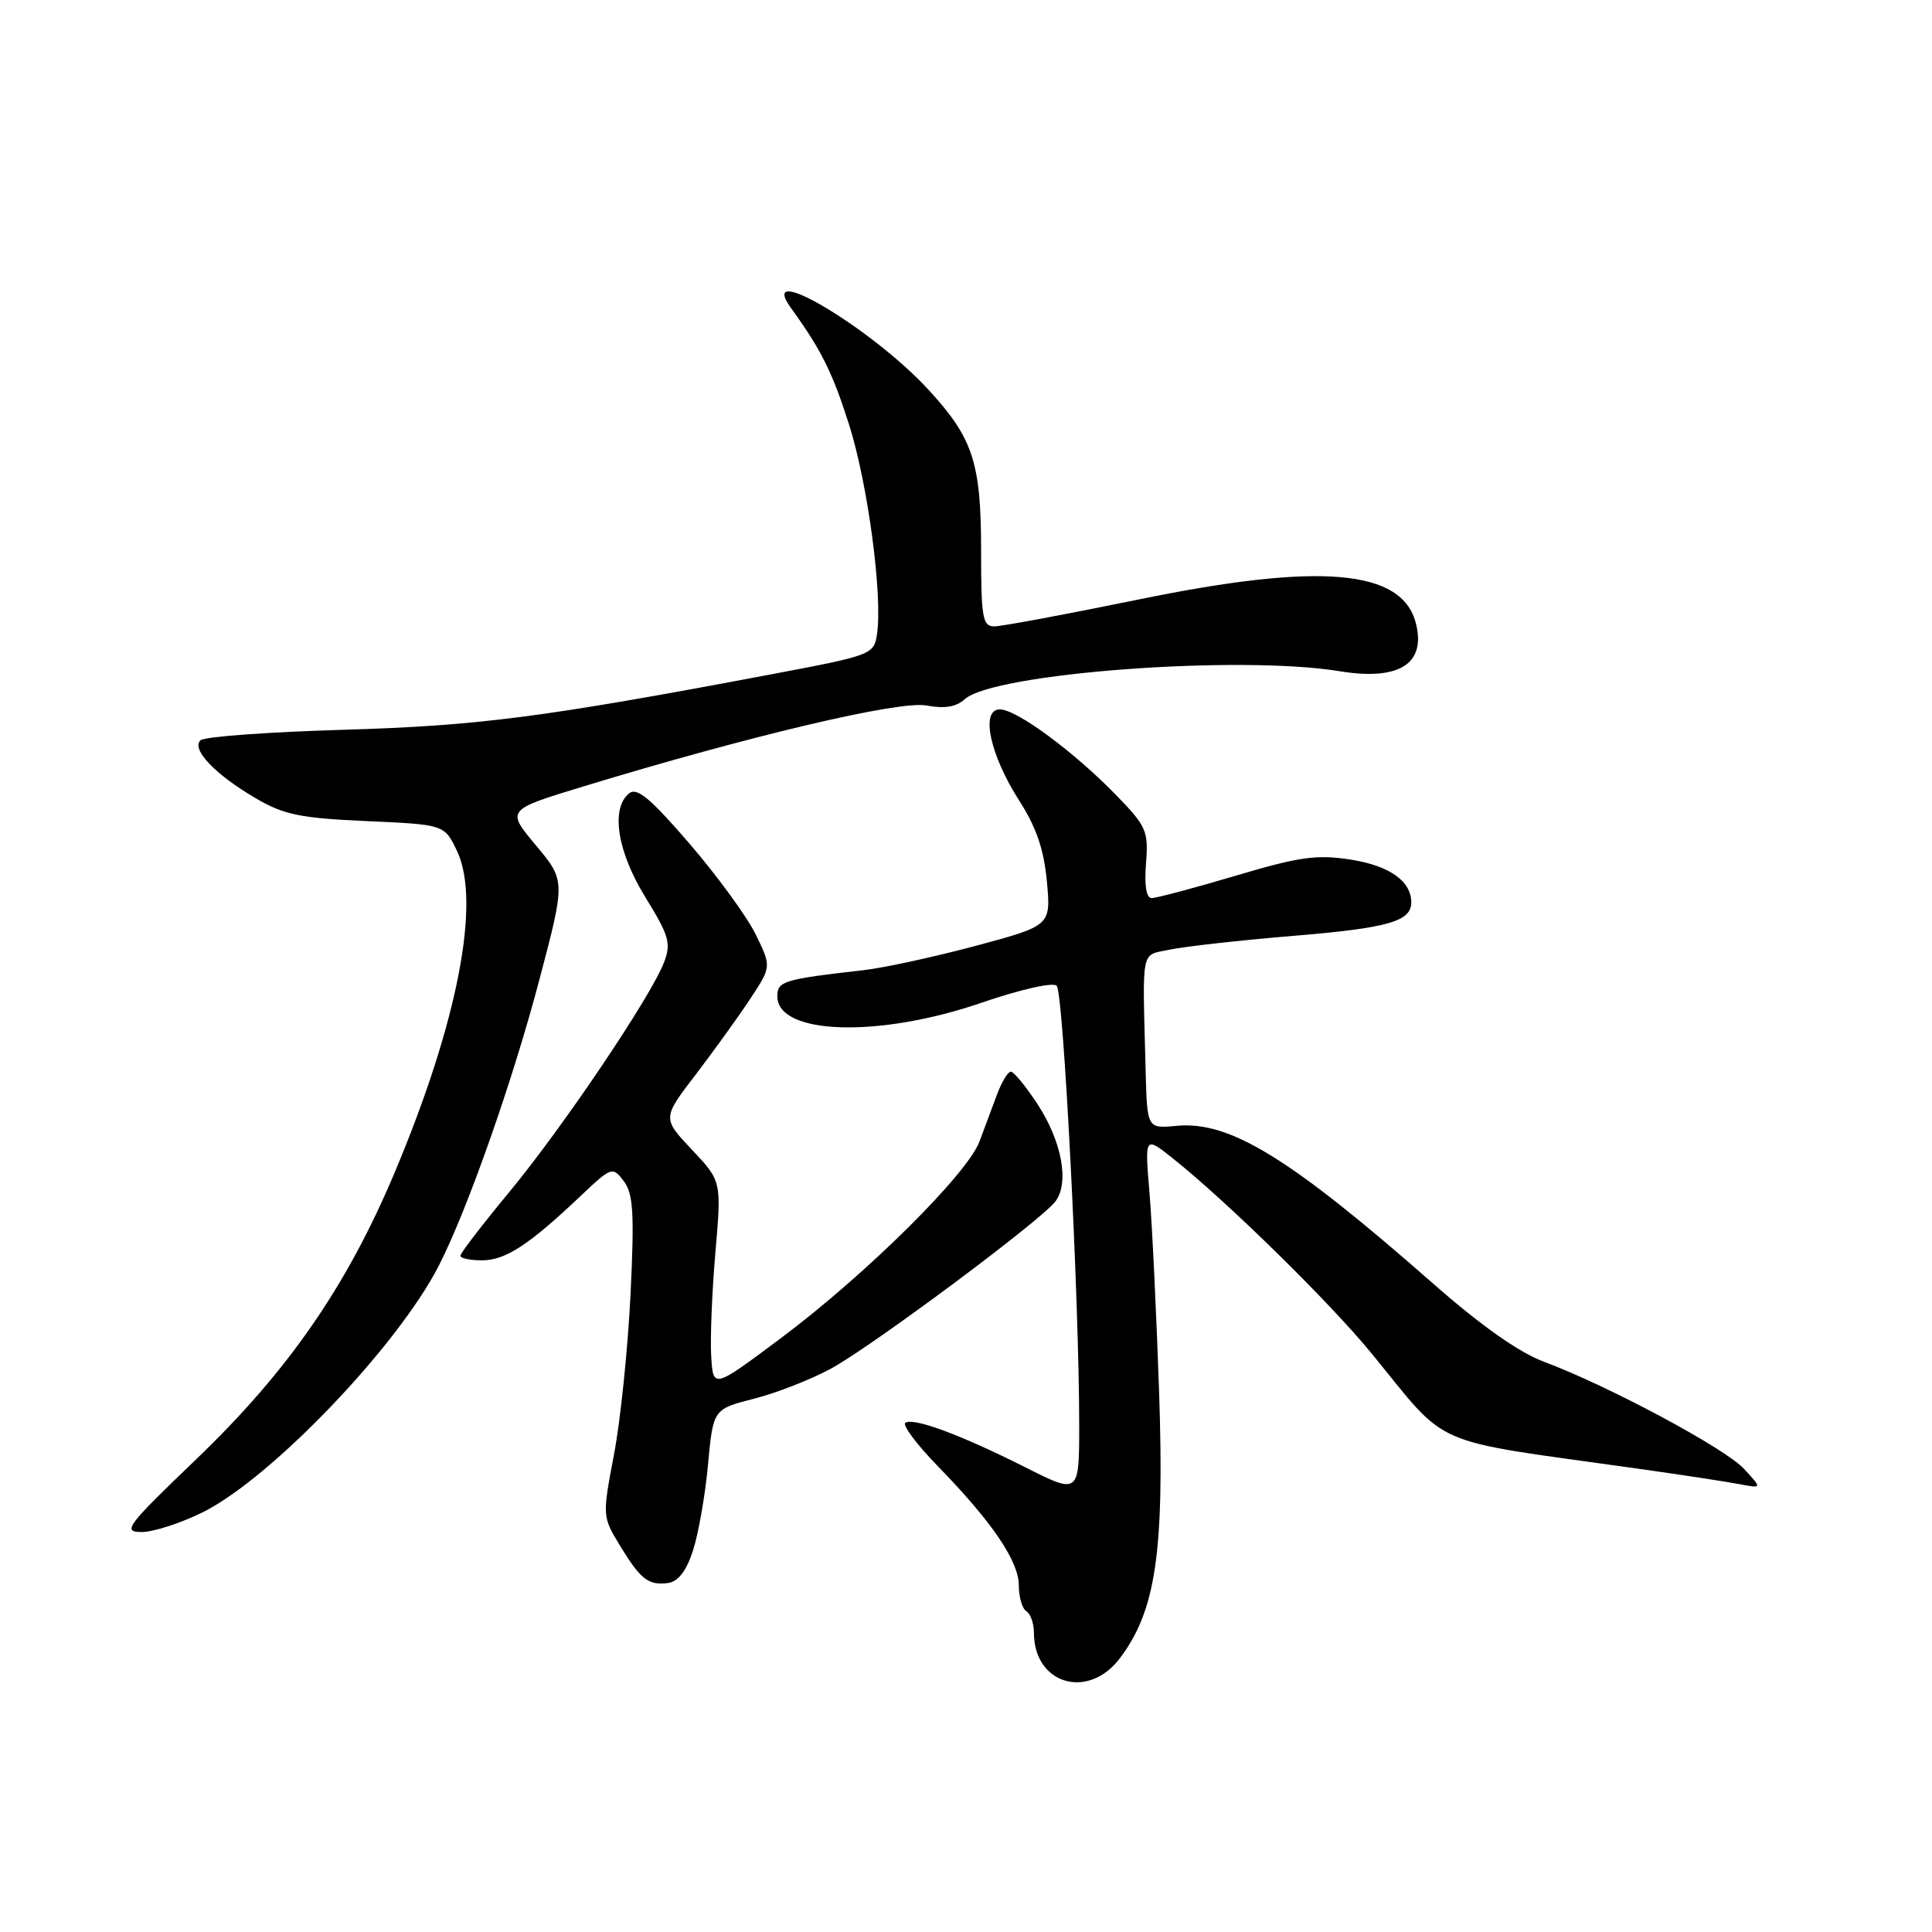 <?xml version="1.0" encoding="UTF-8" standalone="no"?>
<!DOCTYPE svg PUBLIC "-//W3C//DTD SVG 1.1//EN" "http://www.w3.org/Graphics/SVG/1.1/DTD/svg11.dtd" >
<svg xmlns="http://www.w3.org/2000/svg" xmlns:xlink="http://www.w3.org/1999/xlink" version="1.1" viewBox="0 0 256 256">
 <g >
 <path fill="currentColor"
d=" M 148.37 219.75 C 153.15 213.45 154.30 205.66 153.59 184.50 C 153.23 174.05 152.66 162.13 152.31 158.01 C 151.68 150.52 151.68 150.52 155.43 153.51 C 162.72 159.33 176.23 172.59 181.83 179.44 C 192.13 192.04 188.99 190.67 216.50 194.53 C 222.55 195.38 228.85 196.34 230.50 196.66 C 233.50 197.23 233.50 197.23 231.08 194.62 C 228.54 191.88 213.03 183.58 204.51 180.41 C 201.28 179.20 196.17 175.60 190.01 170.18 C 170.92 153.40 162.97 148.51 155.89 149.18 C 152.00 149.55 152.00 149.55 151.80 141.78 C 151.38 125.26 151.09 126.67 155.00 125.83 C 156.93 125.42 164.33 124.59 171.45 124.00 C 183.95 122.96 187.00 122.09 187.00 119.57 C 187.00 116.76 184.13 114.72 179.02 113.91 C 174.48 113.20 172.23 113.51 163.72 116.04 C 158.23 117.67 153.23 119.00 152.61 119.00 C 151.89 119.00 151.62 117.36 151.85 114.40 C 152.19 110.11 151.92 109.49 147.86 105.32 C 142.21 99.53 134.70 94.00 132.49 94.00 C 129.88 94.00 131.16 100.01 135.04 106.07 C 137.32 109.61 138.33 112.58 138.72 116.81 C 139.25 122.65 139.25 122.65 129.32 125.32 C 123.86 126.78 117.17 128.24 114.45 128.55 C 103.86 129.75 103.00 130.01 103.00 132.01 C 103.00 137.13 116.40 137.56 130.05 132.87 C 135.25 131.09 139.52 130.12 140.02 130.62 C 140.91 131.52 142.99 172.12 143.00 188.76 C 143.00 198.03 143.00 198.03 135.79 194.39 C 127.28 190.11 121.11 187.82 119.97 188.52 C 119.52 188.80 121.44 191.37 124.24 194.25 C 131.47 201.67 135.00 206.87 135.00 210.09 C 135.00 211.63 135.45 213.16 136.00 213.50 C 136.55 213.84 137.00 215.12 137.00 216.34 C 137.00 223.15 144.15 225.30 148.37 219.75 Z  M 91.81 205.50 C 92.53 203.30 93.44 198.18 93.81 194.11 C 94.50 186.72 94.50 186.72 99.90 185.34 C 102.86 184.59 107.45 182.79 110.09 181.36 C 115.58 178.37 137.83 161.80 139.83 159.22 C 141.73 156.75 140.71 151.22 137.44 146.25 C 135.90 143.91 134.33 142.00 133.94 142.00 C 133.56 142.00 132.74 143.35 132.12 145.00 C 131.50 146.65 130.46 149.46 129.79 151.25 C 128.19 155.56 114.72 168.90 103.50 177.29 C 94.50 184.02 94.50 184.02 94.24 179.76 C 94.09 177.42 94.34 171.22 94.79 166.00 C 95.61 156.50 95.61 156.50 91.68 152.34 C 87.75 148.17 87.75 148.17 92.22 142.34 C 94.67 139.13 97.93 134.60 99.45 132.29 C 102.22 128.08 102.22 128.08 100.12 123.79 C 98.96 121.43 95.01 116.02 91.34 111.76 C 86.12 105.71 84.38 104.27 83.34 105.14 C 80.89 107.17 81.80 112.88 85.54 118.93 C 88.66 123.99 88.95 125.00 87.99 127.51 C 86.28 132.01 74.63 149.31 67.50 157.93 C 63.92 162.25 61.00 166.06 61.00 166.39 C 61.00 166.73 62.29 167.00 63.87 167.00 C 66.96 167.00 70.05 164.99 76.81 158.59 C 81.03 154.59 81.16 154.54 82.65 156.50 C 83.91 158.16 84.07 160.72 83.55 171.50 C 83.20 178.65 82.22 188.20 81.36 192.72 C 79.81 200.86 79.82 200.97 82.10 204.72 C 84.87 209.28 85.89 210.09 88.50 209.76 C 89.85 209.58 90.93 208.20 91.81 205.50 Z  M 26.89 200.37 C 35.99 195.83 52.72 178.34 58.16 167.68 C 61.95 160.27 67.94 143.22 71.47 129.82 C 74.93 116.70 74.93 116.70 71.01 112.01 C 67.08 107.32 67.08 107.32 77.29 104.21 C 99.34 97.49 119.18 92.81 122.74 93.48 C 125.15 93.93 126.70 93.68 127.85 92.64 C 131.67 89.19 164.23 86.76 177.50 88.94 C 185.37 90.23 188.97 87.98 187.62 82.62 C 185.82 75.44 174.99 74.49 151.00 79.41 C 141.38 81.38 132.71 83.00 131.75 83.00 C 130.20 83.00 130.00 81.86 130.00 72.97 C 130.00 61.29 128.94 58.06 123.00 51.61 C 115.49 43.47 100.14 34.34 104.80 40.80 C 108.84 46.39 110.28 49.29 112.50 56.24 C 114.98 64.05 116.97 78.87 116.21 84.01 C 115.81 86.73 115.56 86.83 102.15 89.36 C 71.79 95.09 63.40 96.17 45.50 96.70 C 35.60 96.99 27.08 97.61 26.57 98.09 C 25.31 99.27 28.49 102.62 33.88 105.77 C 37.60 107.96 39.80 108.41 48.57 108.80 C 58.89 109.26 58.89 109.26 60.56 112.77 C 63.76 119.51 60.64 135.55 52.26 155.45 C 45.92 170.48 38.18 181.66 26.03 193.33 C 16.74 202.24 16.17 203.00 18.78 203.00 C 20.33 203.00 23.98 201.82 26.89 200.37 Z "/>
</g>
</svg>